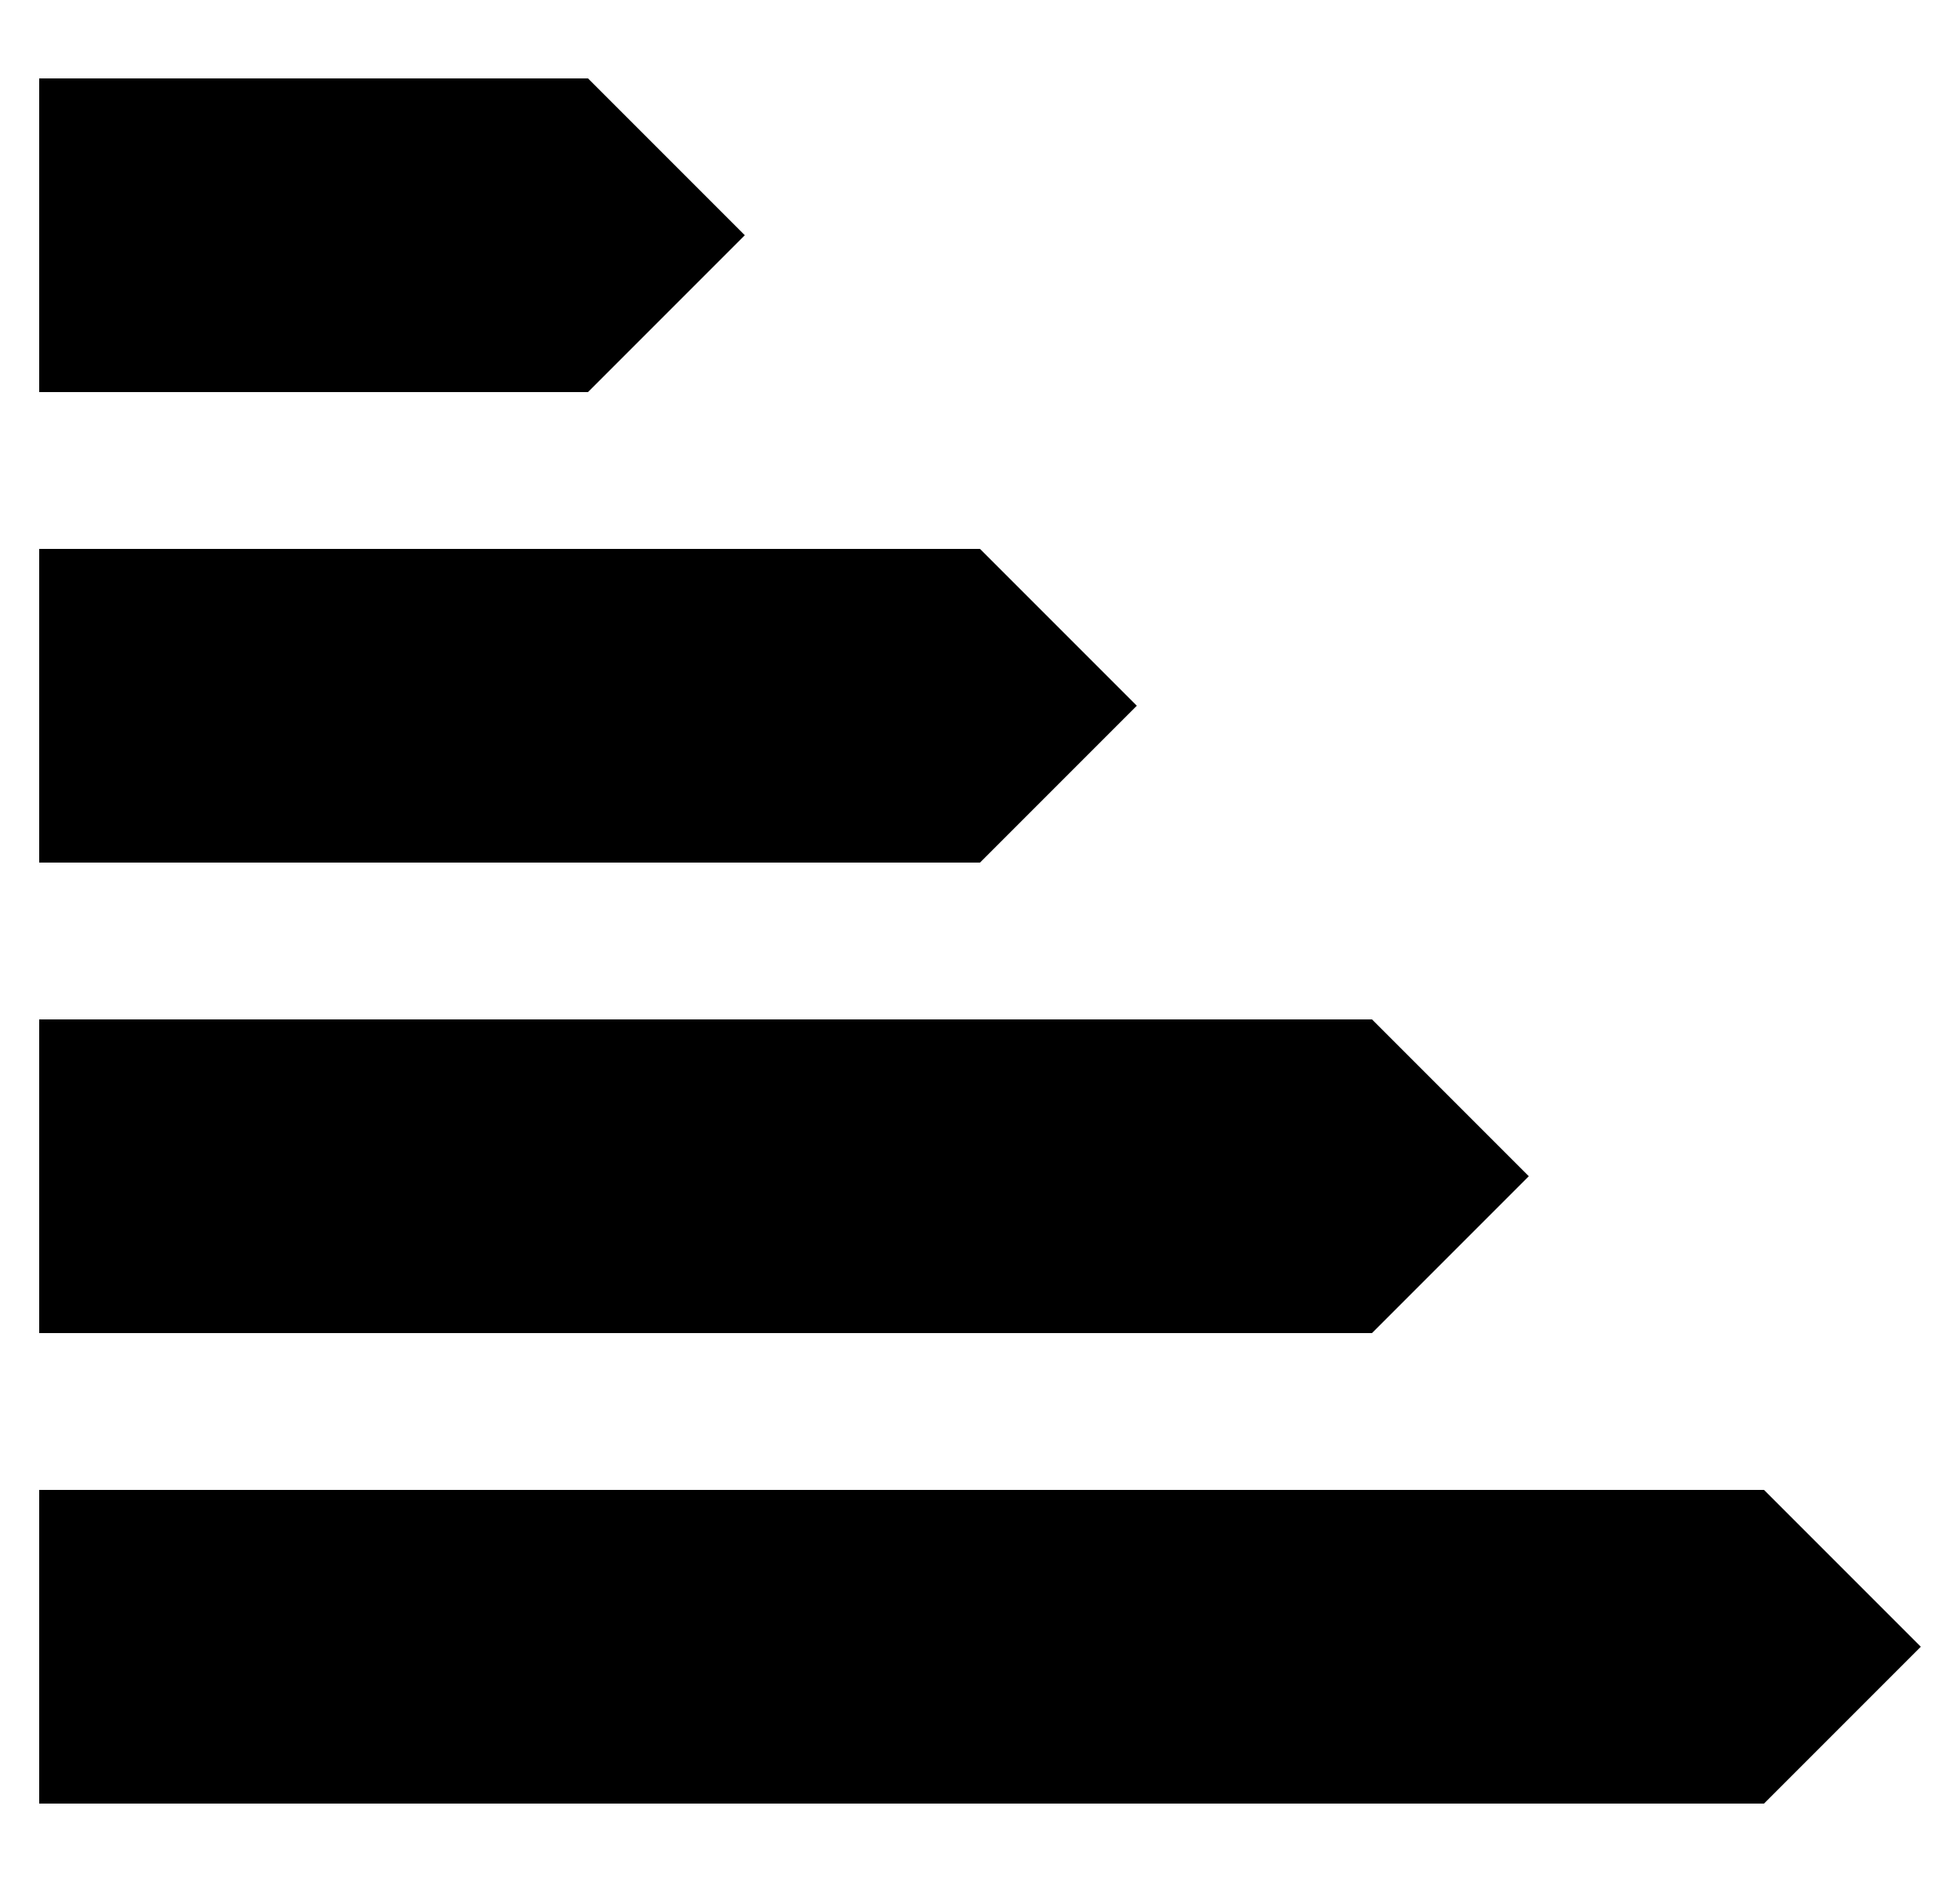 <svg xmlns="http://www.w3.org/2000/svg" viewBox="0 0 25 24" fill="currentColor" aria-hidden="true">
  <path d="M.5 23h22l2-2-2-2H.5v4zM.5 17h17l2-2-2-2H.5v4zM.5 11h12l2-2-2-2H.5v4zM.5 5h7l2-2-2-2h-7v4z"/>
</svg>

